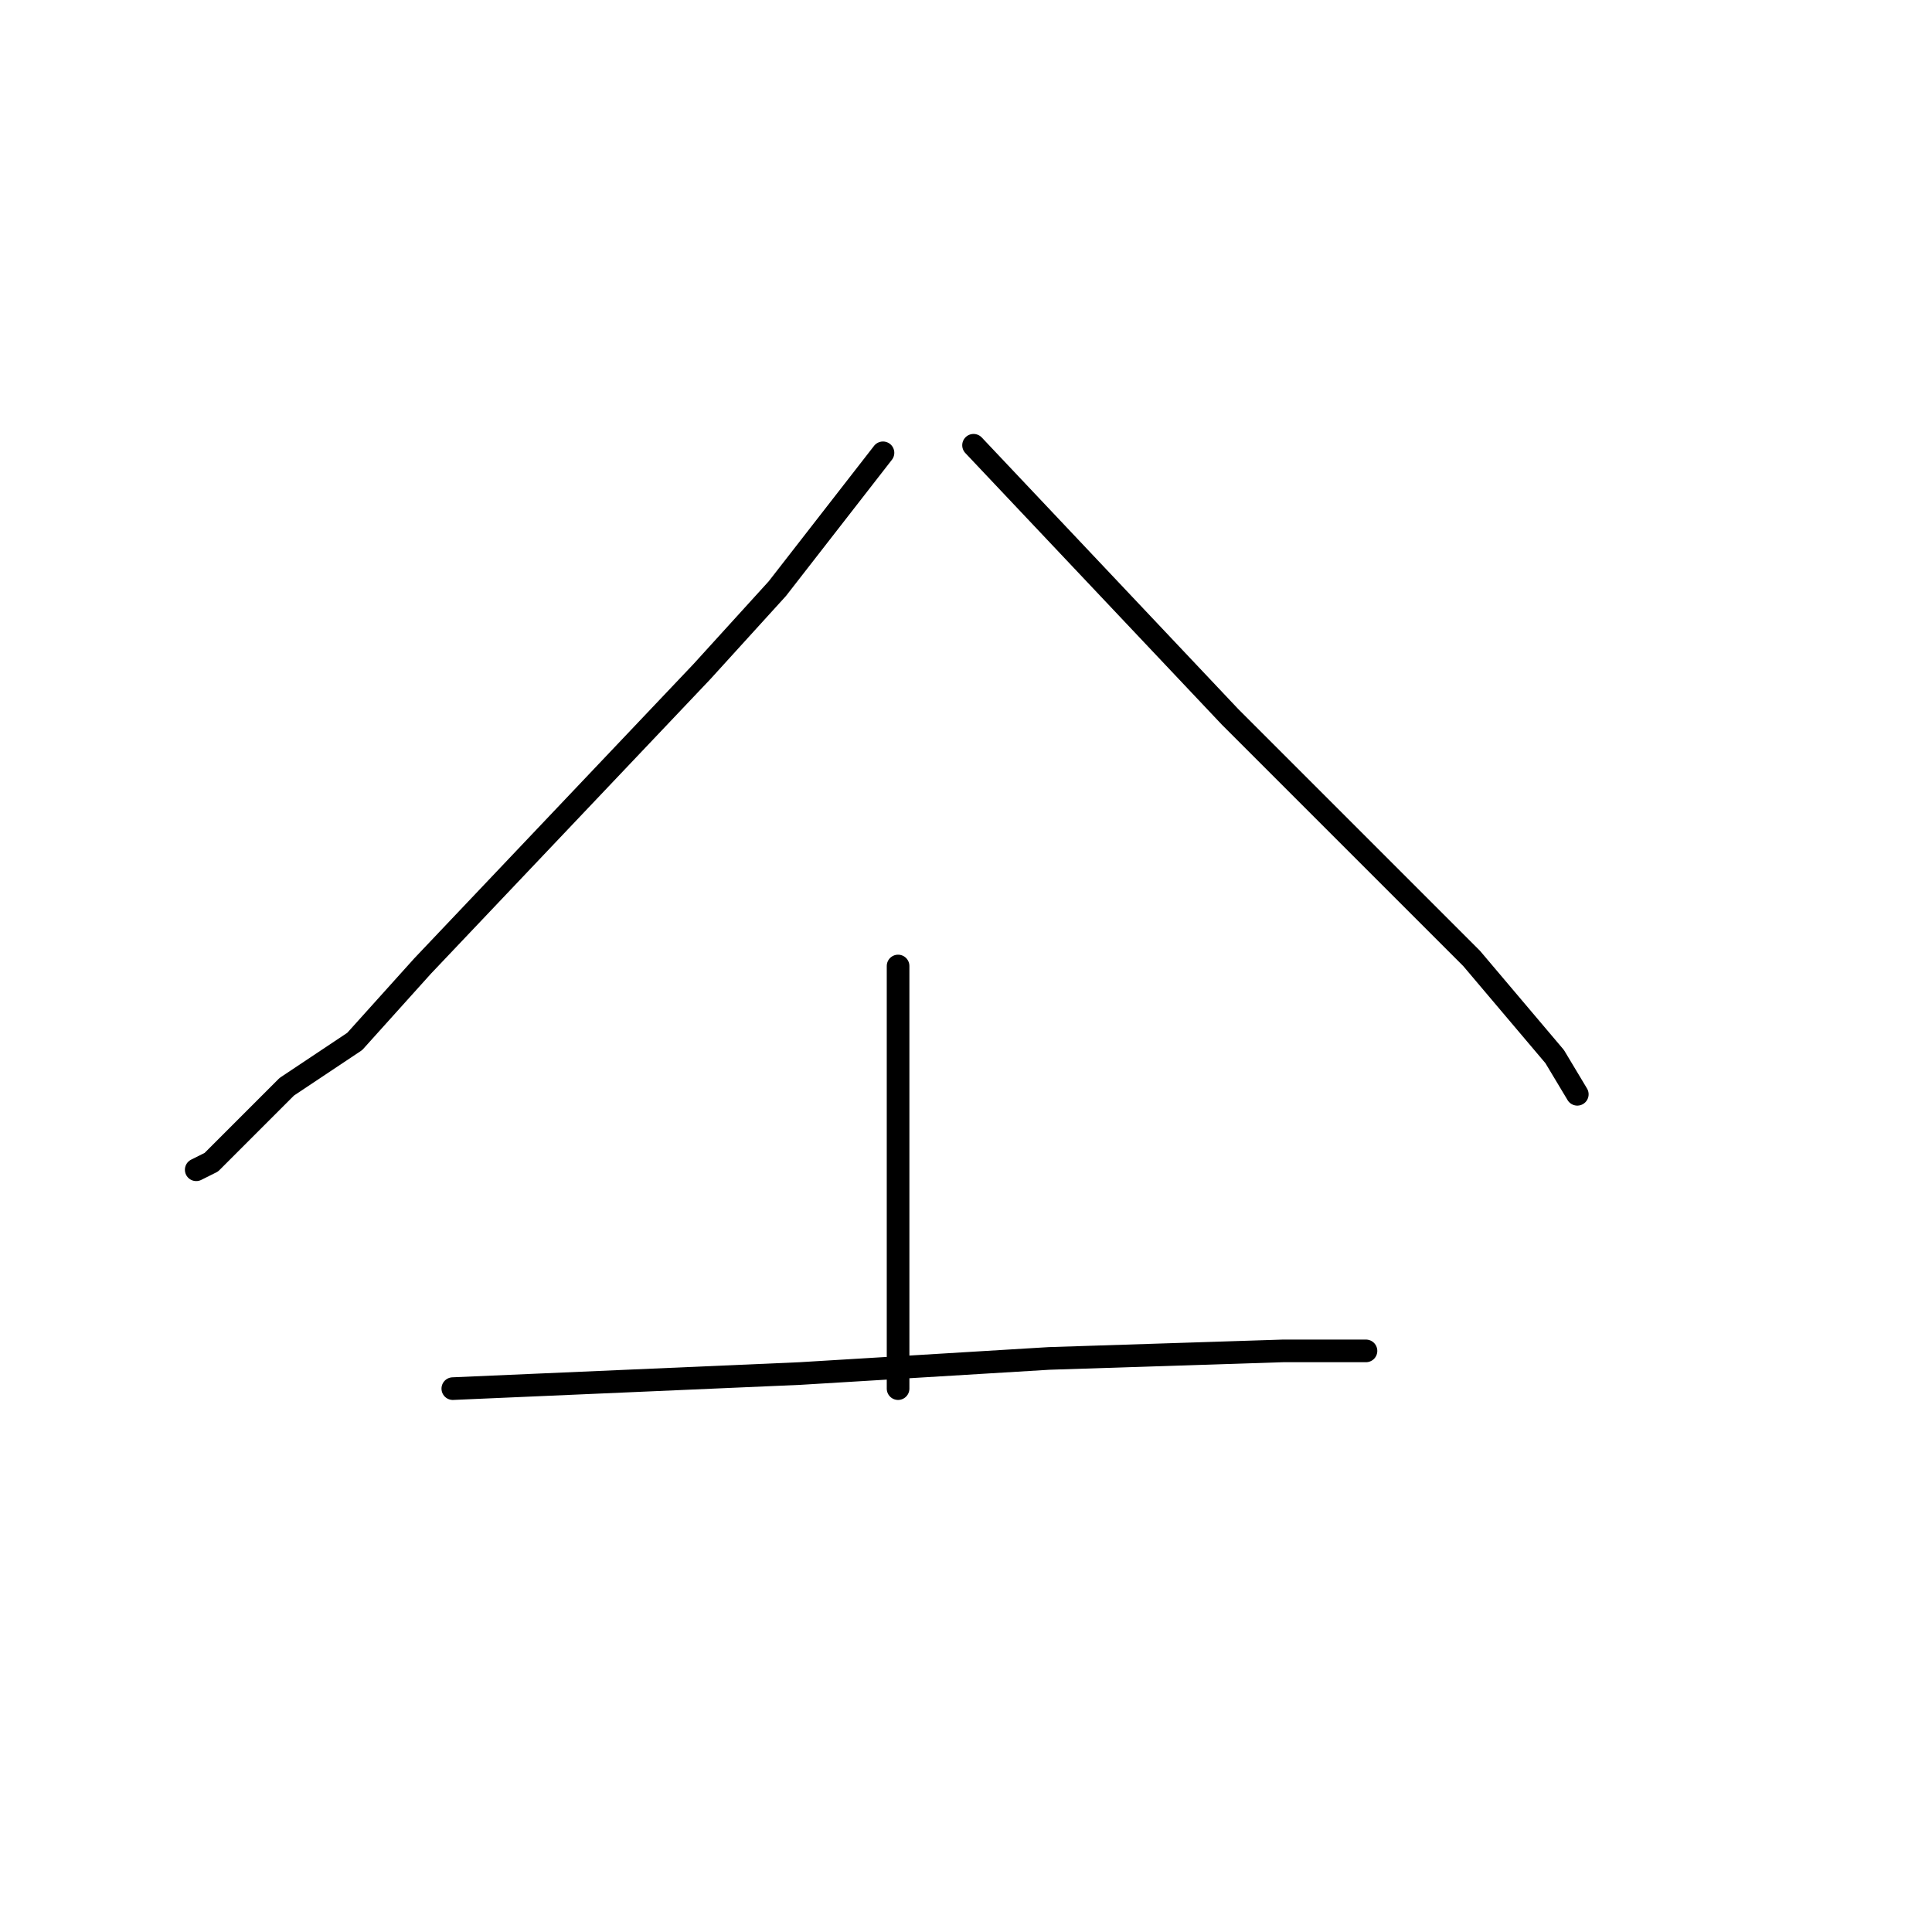 <?xml version="1.0" standalone="no"?>
    <svg width="256" height="256" xmlns="http://www.w3.org/2000/svg" version="1.1">
    <polyline stroke="black" stroke-width="3" stroke-linecap="round" fill="transparent" stroke-linejoin="round" points="117 60 110 69 103 78 93 89 56 128 47 138 38 144 28 154 26 155 26 155 " />
        <polyline stroke="black" stroke-width="3" stroke-linecap="round" fill="transparent" stroke-linejoin="round" points="129 59 146 77 163 95 180 112 195 127 206 140 209 145 209 145 " />
        <polyline stroke="black" stroke-width="3" stroke-linecap="round" fill="transparent" stroke-linejoin="round" points="119 128 119 143 119 158 119 172 119 184 119 184 " />
        <polyline stroke="black" stroke-width="3" stroke-linecap="round" fill="transparent" stroke-linejoin="round" points="60 184 83 183 106 182 139 180 170 179 181 179 181 179 " />
        </svg>